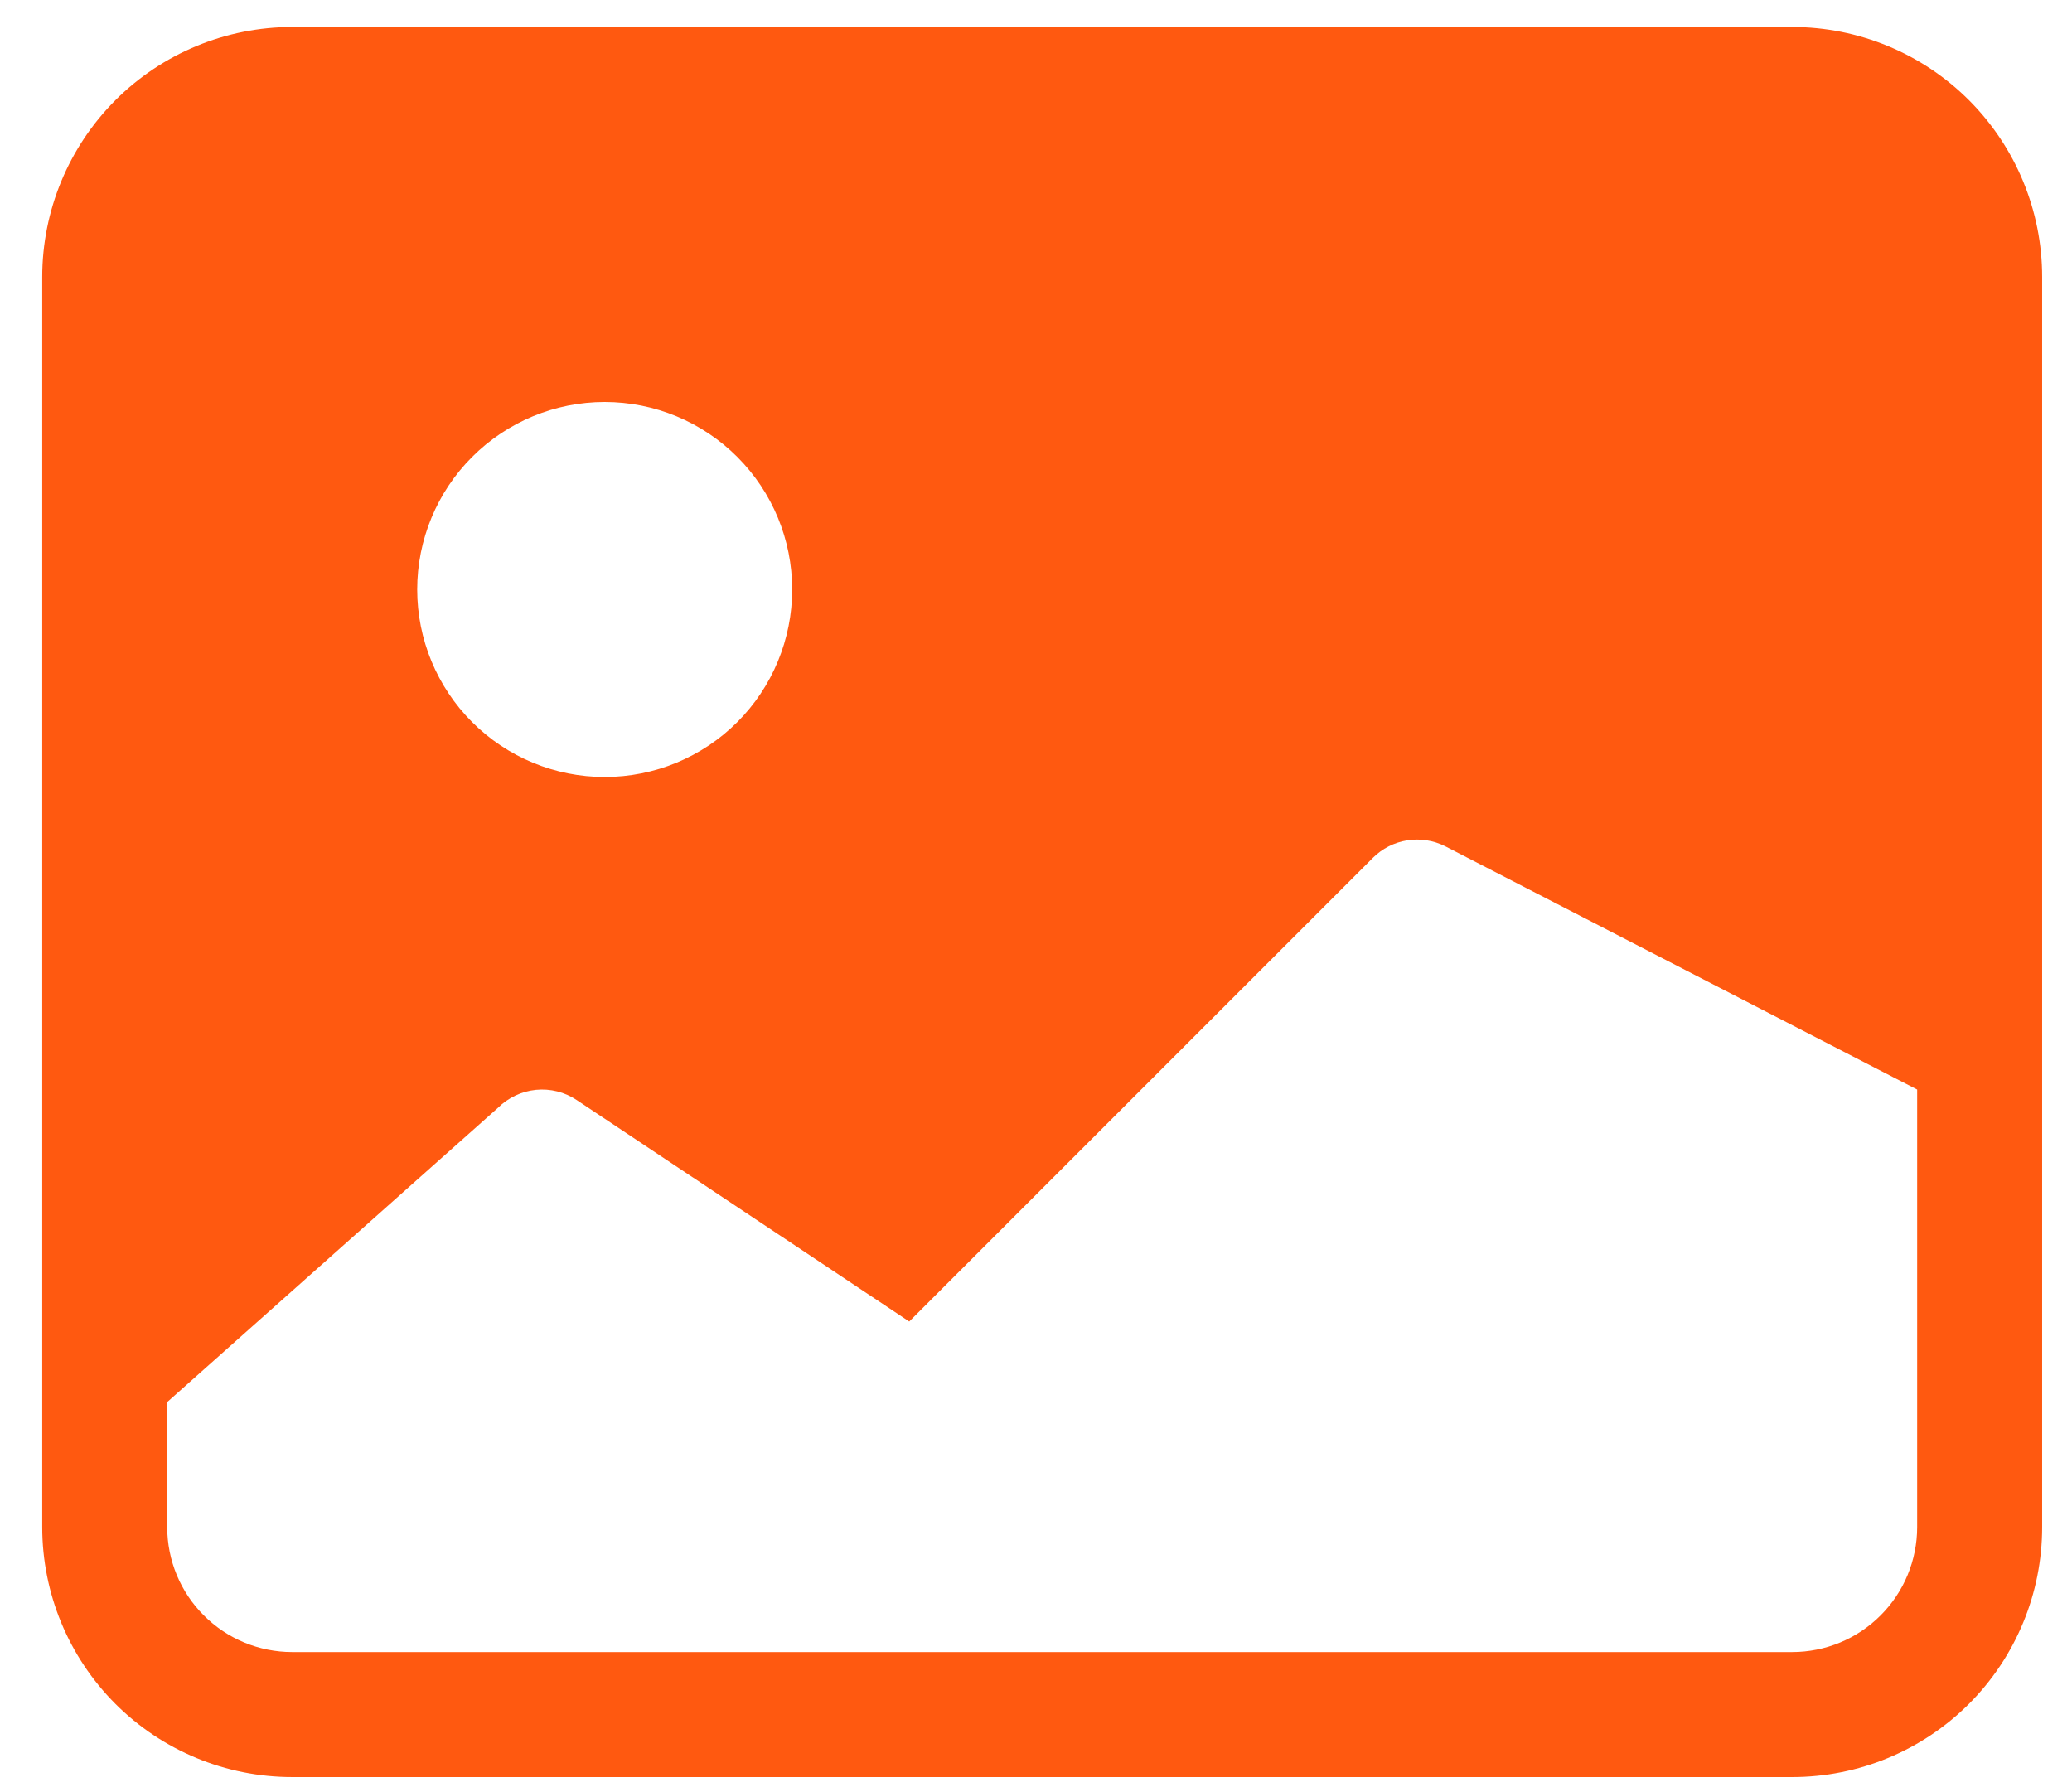<svg width="37" height="32" viewBox="0 0 37 32" fill="none" xmlns="http://www.w3.org/2000/svg">
<path d="M0.754 4.946C0.754 3.762 1.224 2.627 2.061 1.789C2.899 0.952 4.034 0.482 5.218 0.482H32.003C33.187 0.482 34.323 0.952 35.16 1.789C35.997 2.627 36.467 3.762 36.467 4.946V27.267C36.467 28.451 35.997 29.586 35.16 30.424C34.323 31.261 33.187 31.731 32.003 31.731H5.218C4.034 31.731 2.899 31.261 2.061 30.424C1.224 29.586 0.754 28.451 0.754 27.267V4.946ZM2.986 25.035V27.267C2.986 27.859 3.221 28.427 3.64 28.845C4.058 29.264 4.626 29.499 5.218 29.499H32.003C32.595 29.499 33.163 29.264 33.581 28.845C34 28.427 34.235 27.859 34.235 27.267V19.455L25.805 15.109C25.595 15.004 25.358 14.968 25.127 15.005C24.896 15.042 24.683 15.151 24.517 15.316L16.236 23.597L10.298 19.642C10.084 19.499 9.827 19.435 9.571 19.46C9.314 19.486 9.075 19.599 8.892 19.781L2.986 25.035ZM14.146 10.526C14.146 9.638 13.794 8.787 13.166 8.159C12.538 7.531 11.686 7.178 10.798 7.178C9.91 7.178 9.059 7.531 8.431 8.159C7.803 8.787 7.45 9.638 7.45 10.526C7.45 11.414 7.803 12.266 8.431 12.894C9.059 13.522 9.91 13.874 10.798 13.874C11.686 13.874 12.538 13.522 13.166 12.894C13.794 12.266 14.146 11.414 14.146 10.526Z" fill="#FF5910"/>
</svg>
